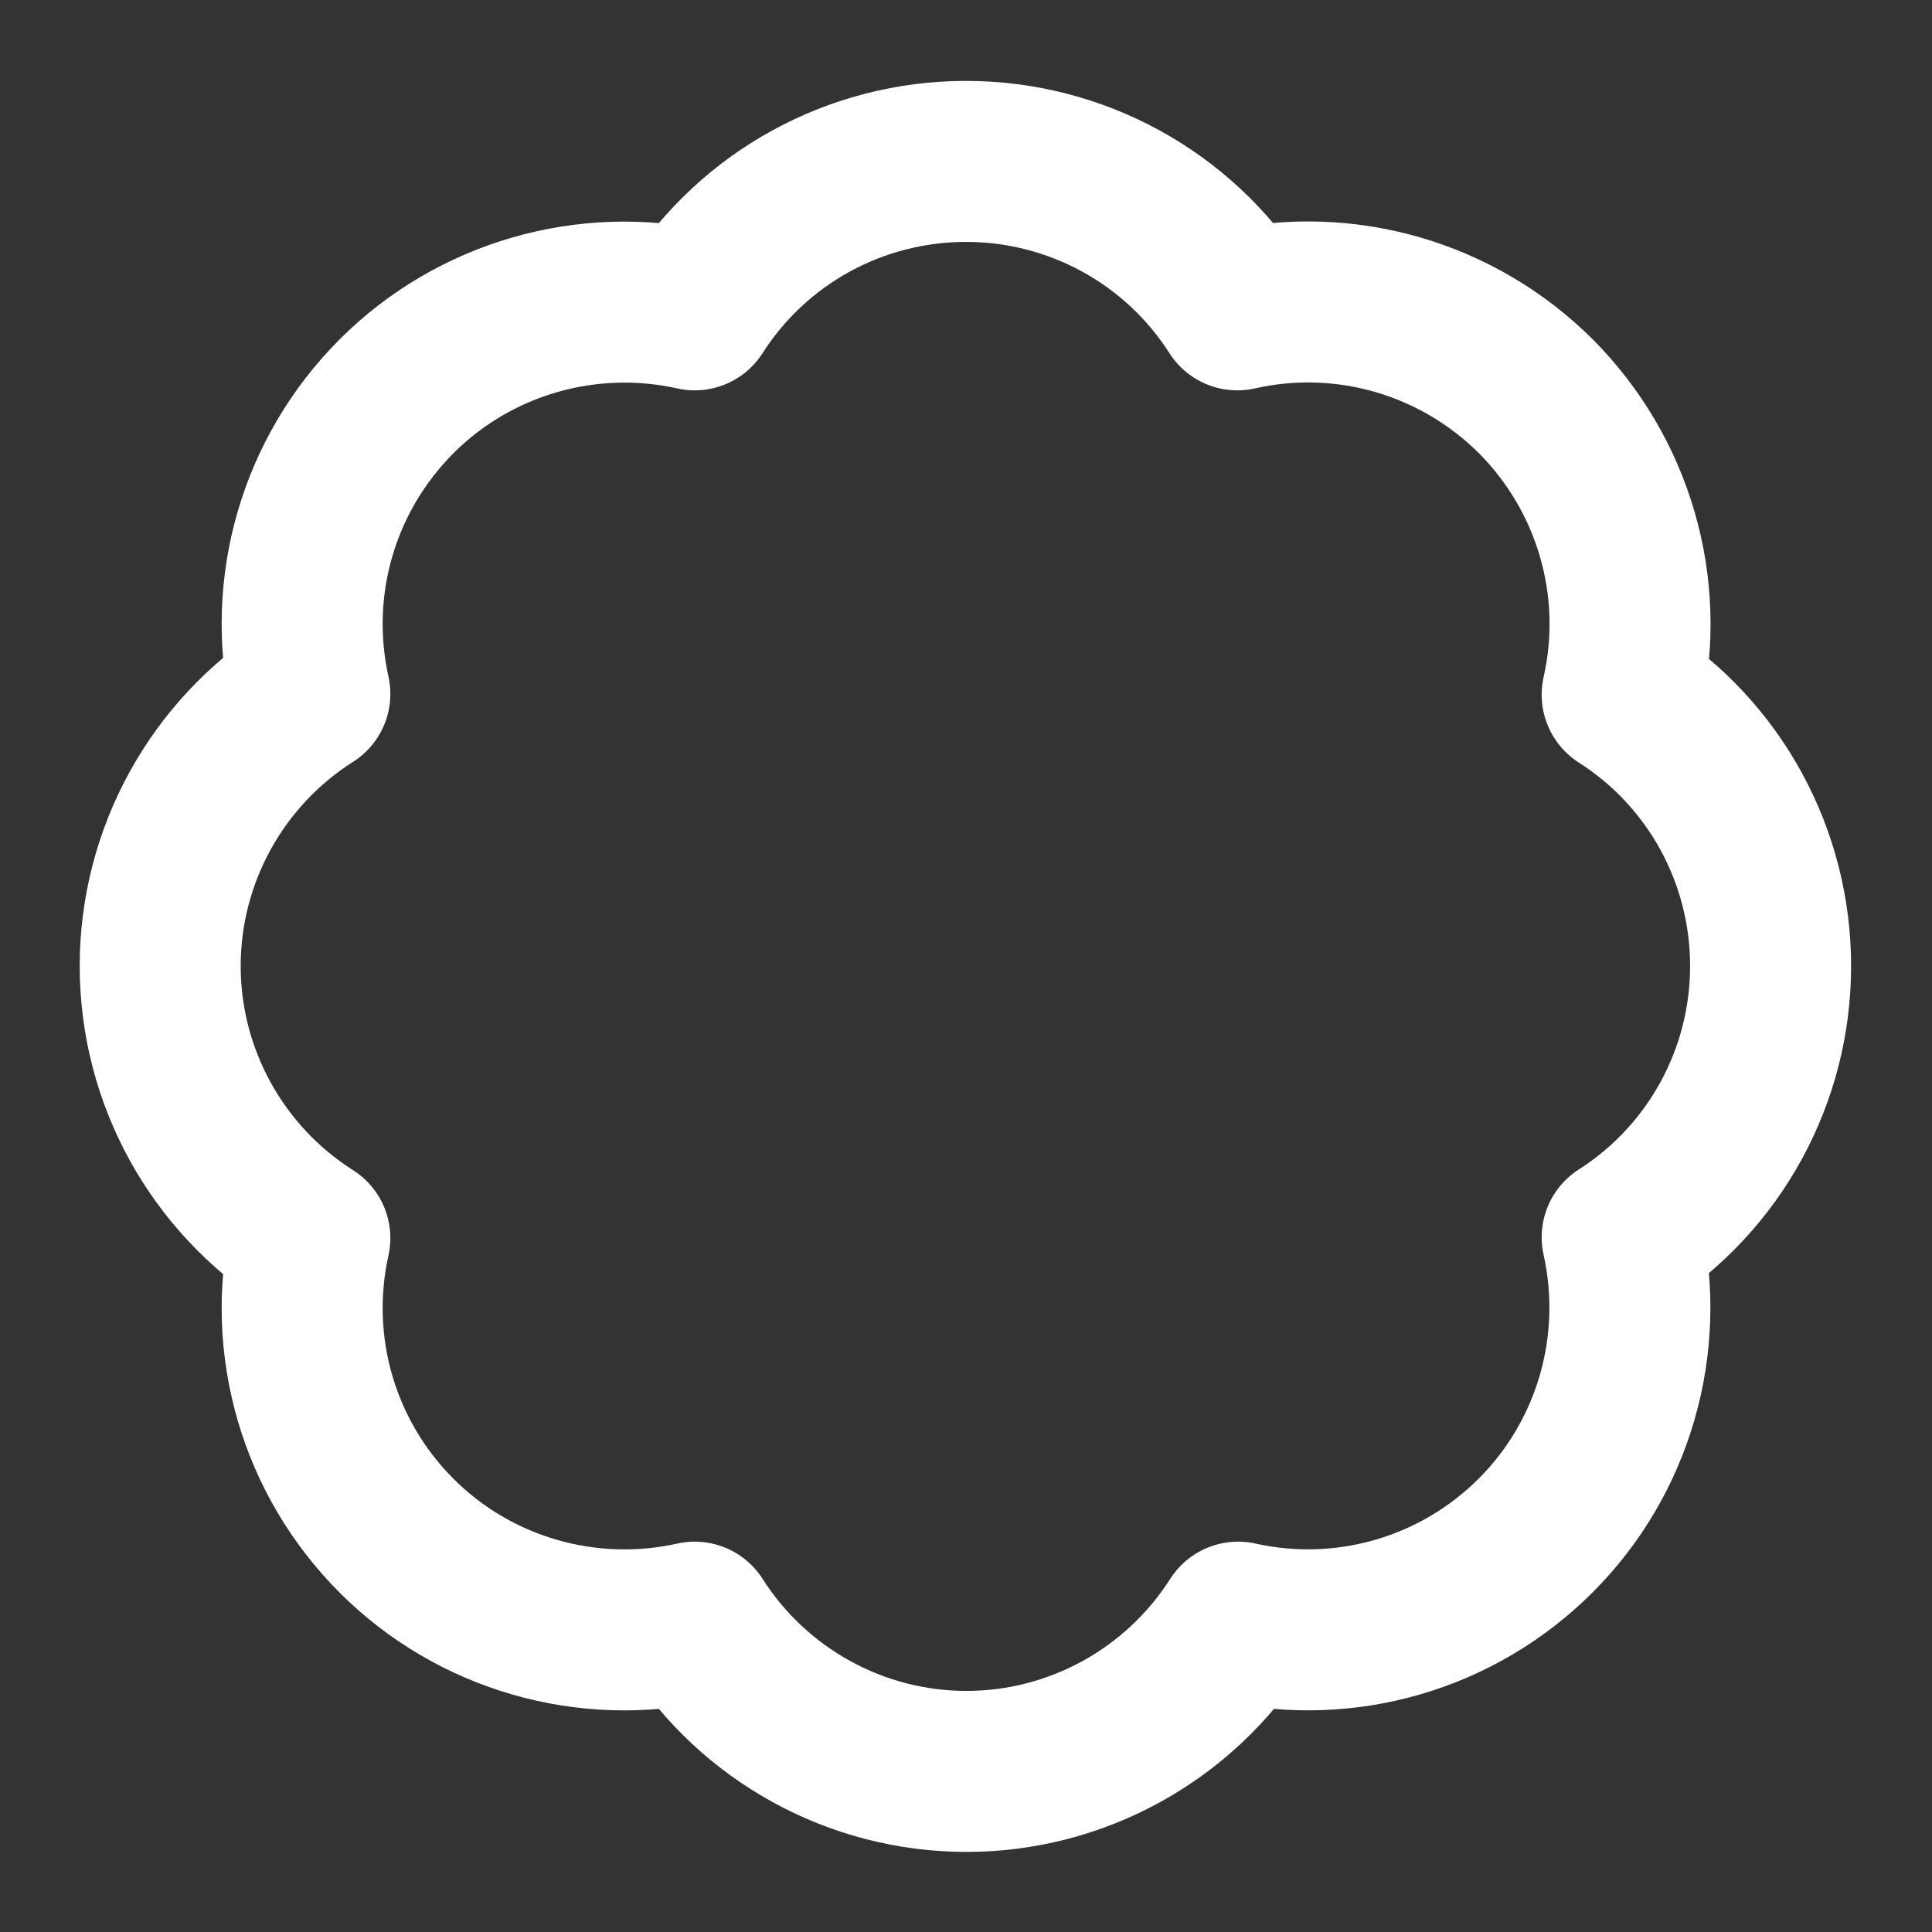 <svg height="18" viewBox="0 0 18 18" width="18" xmlns="http://www.w3.org/2000/svg"><rect x="0" y="0" width="18" height="18" fill="#333333" stroke="none"/><path d="m3.849 8.62c-.297-1.339.109-2.729 1.078-3.698s2.37-1.37 3.703-1.073c.734-1.151 2.005-1.844 3.37-1.844s2.635.693 3.37 1.844c1.339-.302 2.734.104 3.708 1.073.969.974 1.375 2.37 1.073 3.708 1.151.734 1.844 2.005 1.844 3.37s-.693 2.635-1.844 3.37c.297 1.333-.104 2.734-1.073 3.703s-2.359 1.375-3.698 1.078c-.734 1.151-2.005 1.854-3.375 1.854-1.37 0-2.641-.703-3.375-1.854-1.333.297-2.734-.104-3.703-1.073s-1.375-2.359-1.078-3.698c-1.156-.734-1.859-2.01-1.859-3.38s.703-2.646 1.859-3.38" fill="none" stroke="#fff" stroke-linecap="round" stroke-linejoin="round" stroke-width="2" transform="scale(.75)"/></svg>